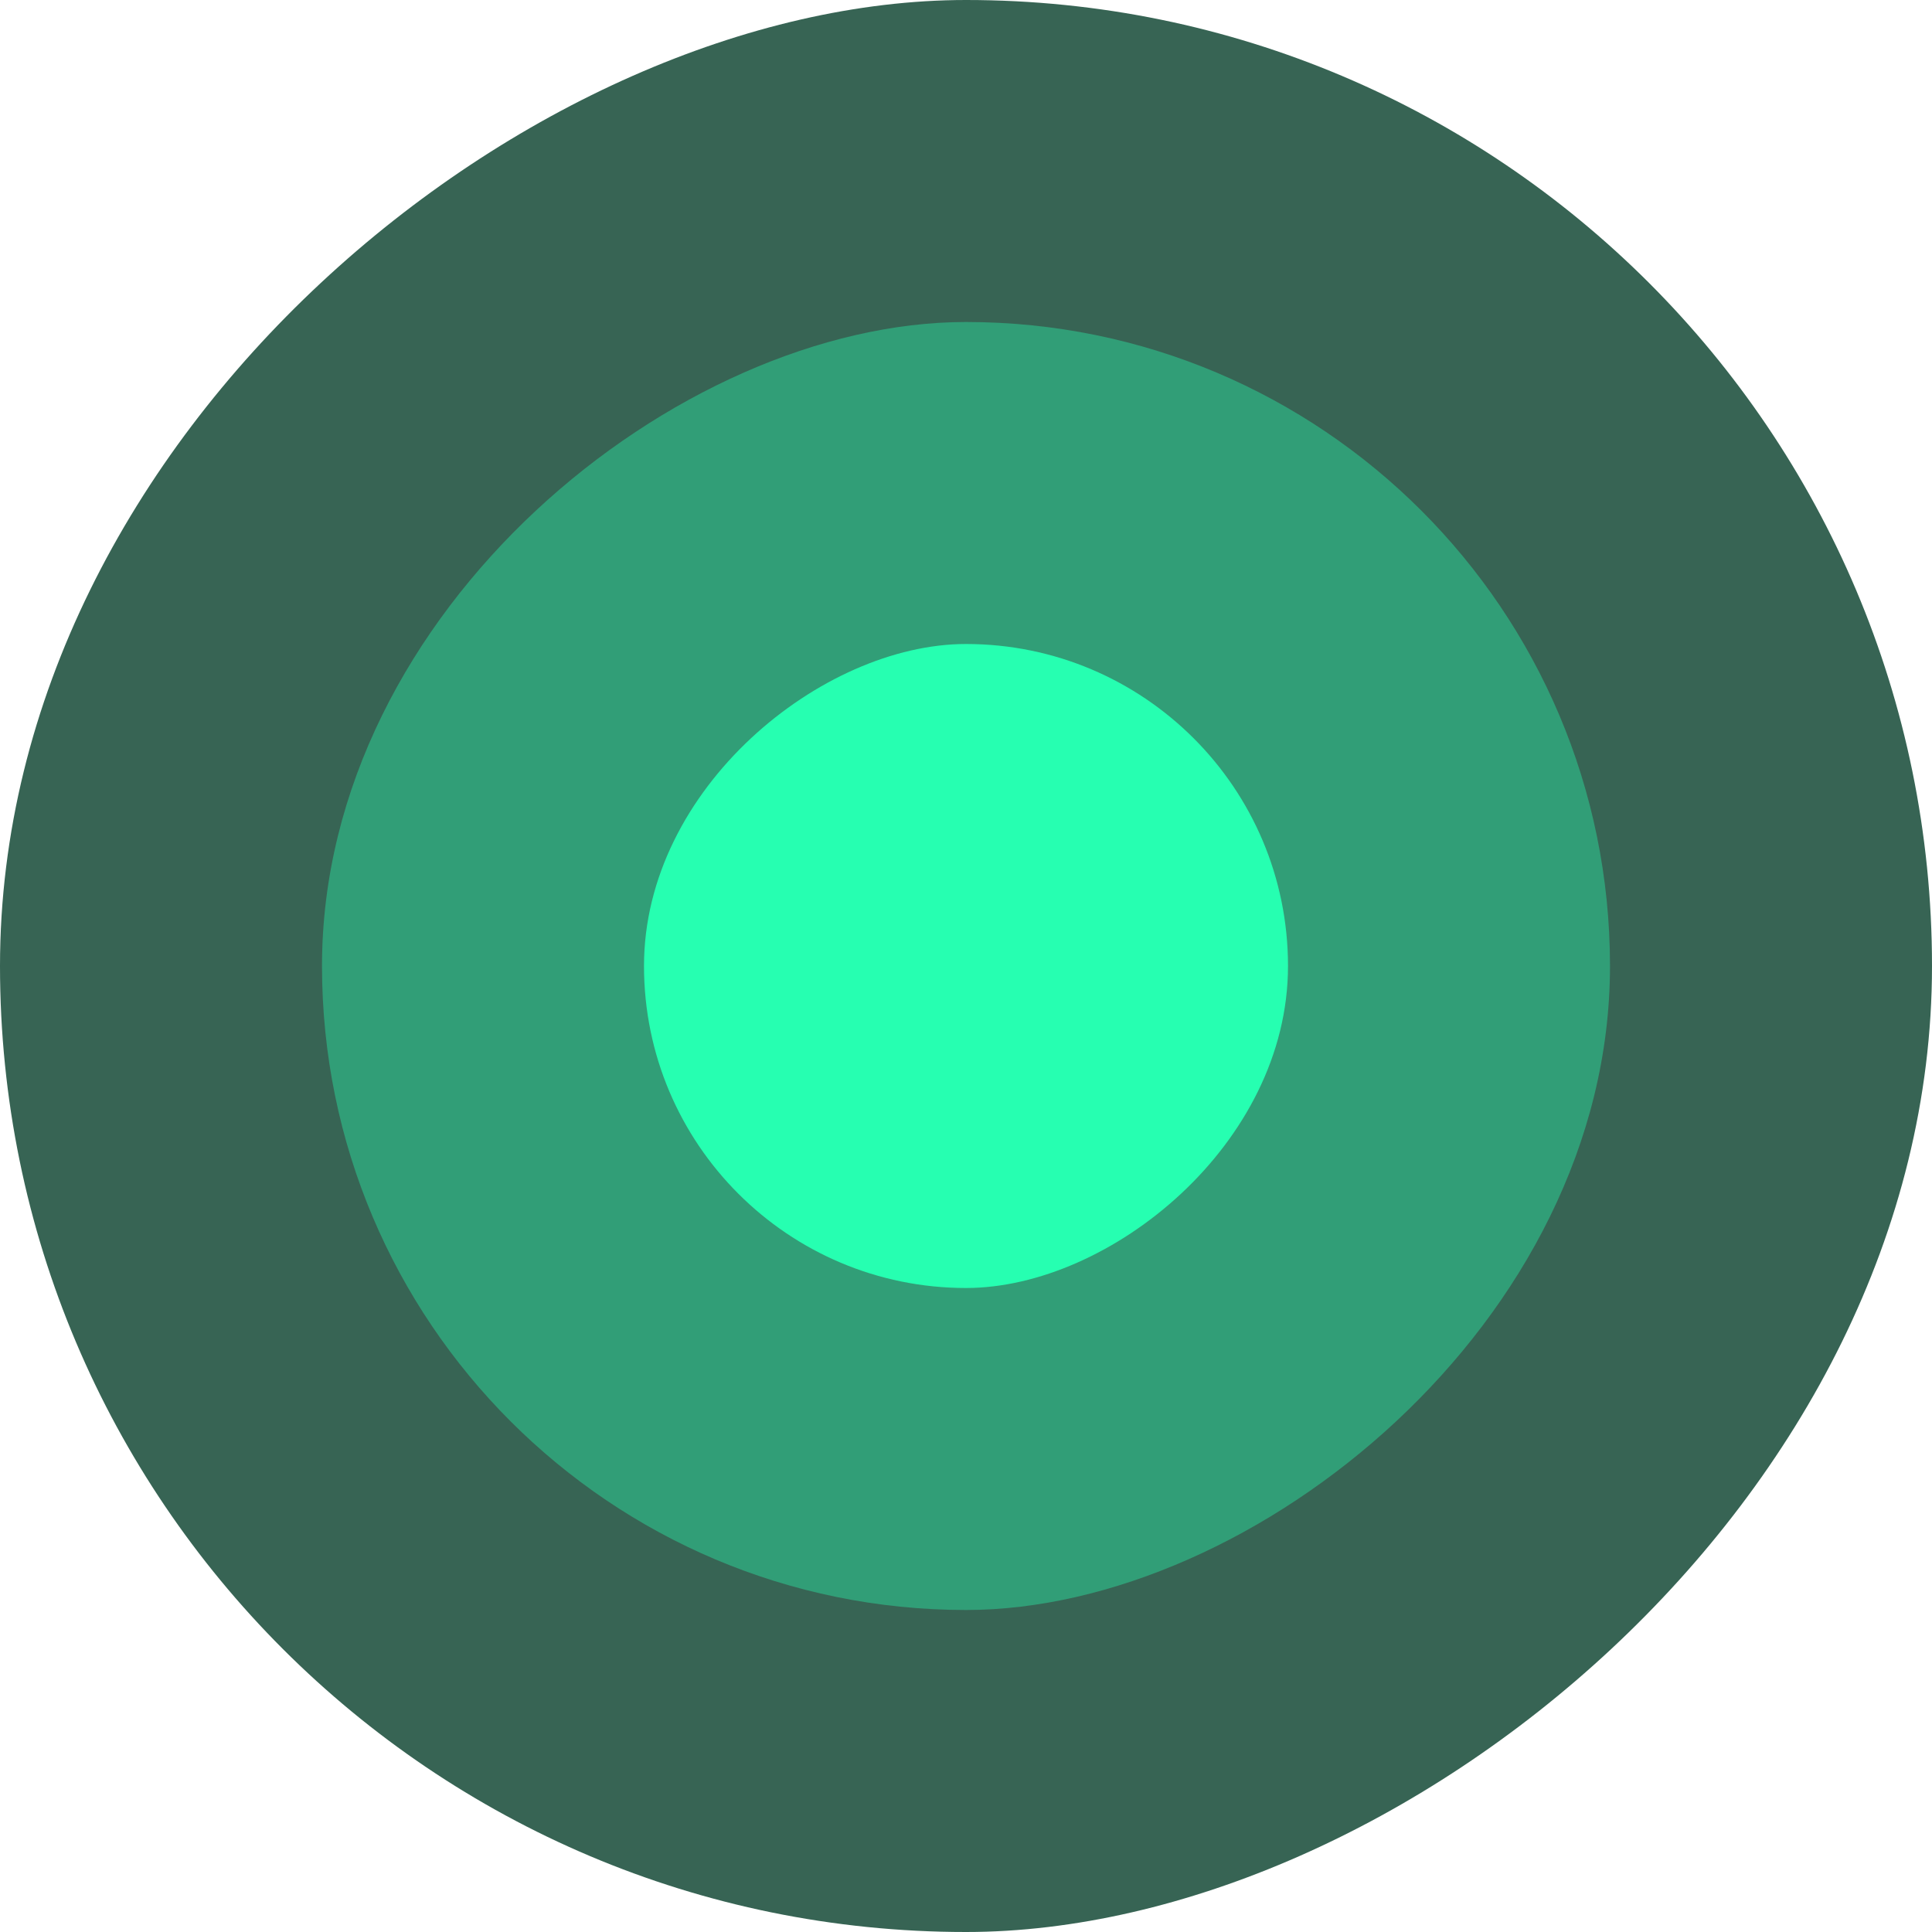 <svg width="24" height="24" viewBox="0 0 24 24" fill="none" xmlns="http://www.w3.org/2000/svg">
<rect y="24" width="24" height="24" rx="12" transform="rotate(-90 0 24)" fill="#376454"/>
<rect x="4" y="20" width="16" height="16" rx="8" transform="rotate(-90 4 20)" fill="#319E77"/>
<rect x="8" y="16" width="8" height="8" rx="4" transform="rotate(-90 8 16)" fill="#26FFB1"/>
</svg>
